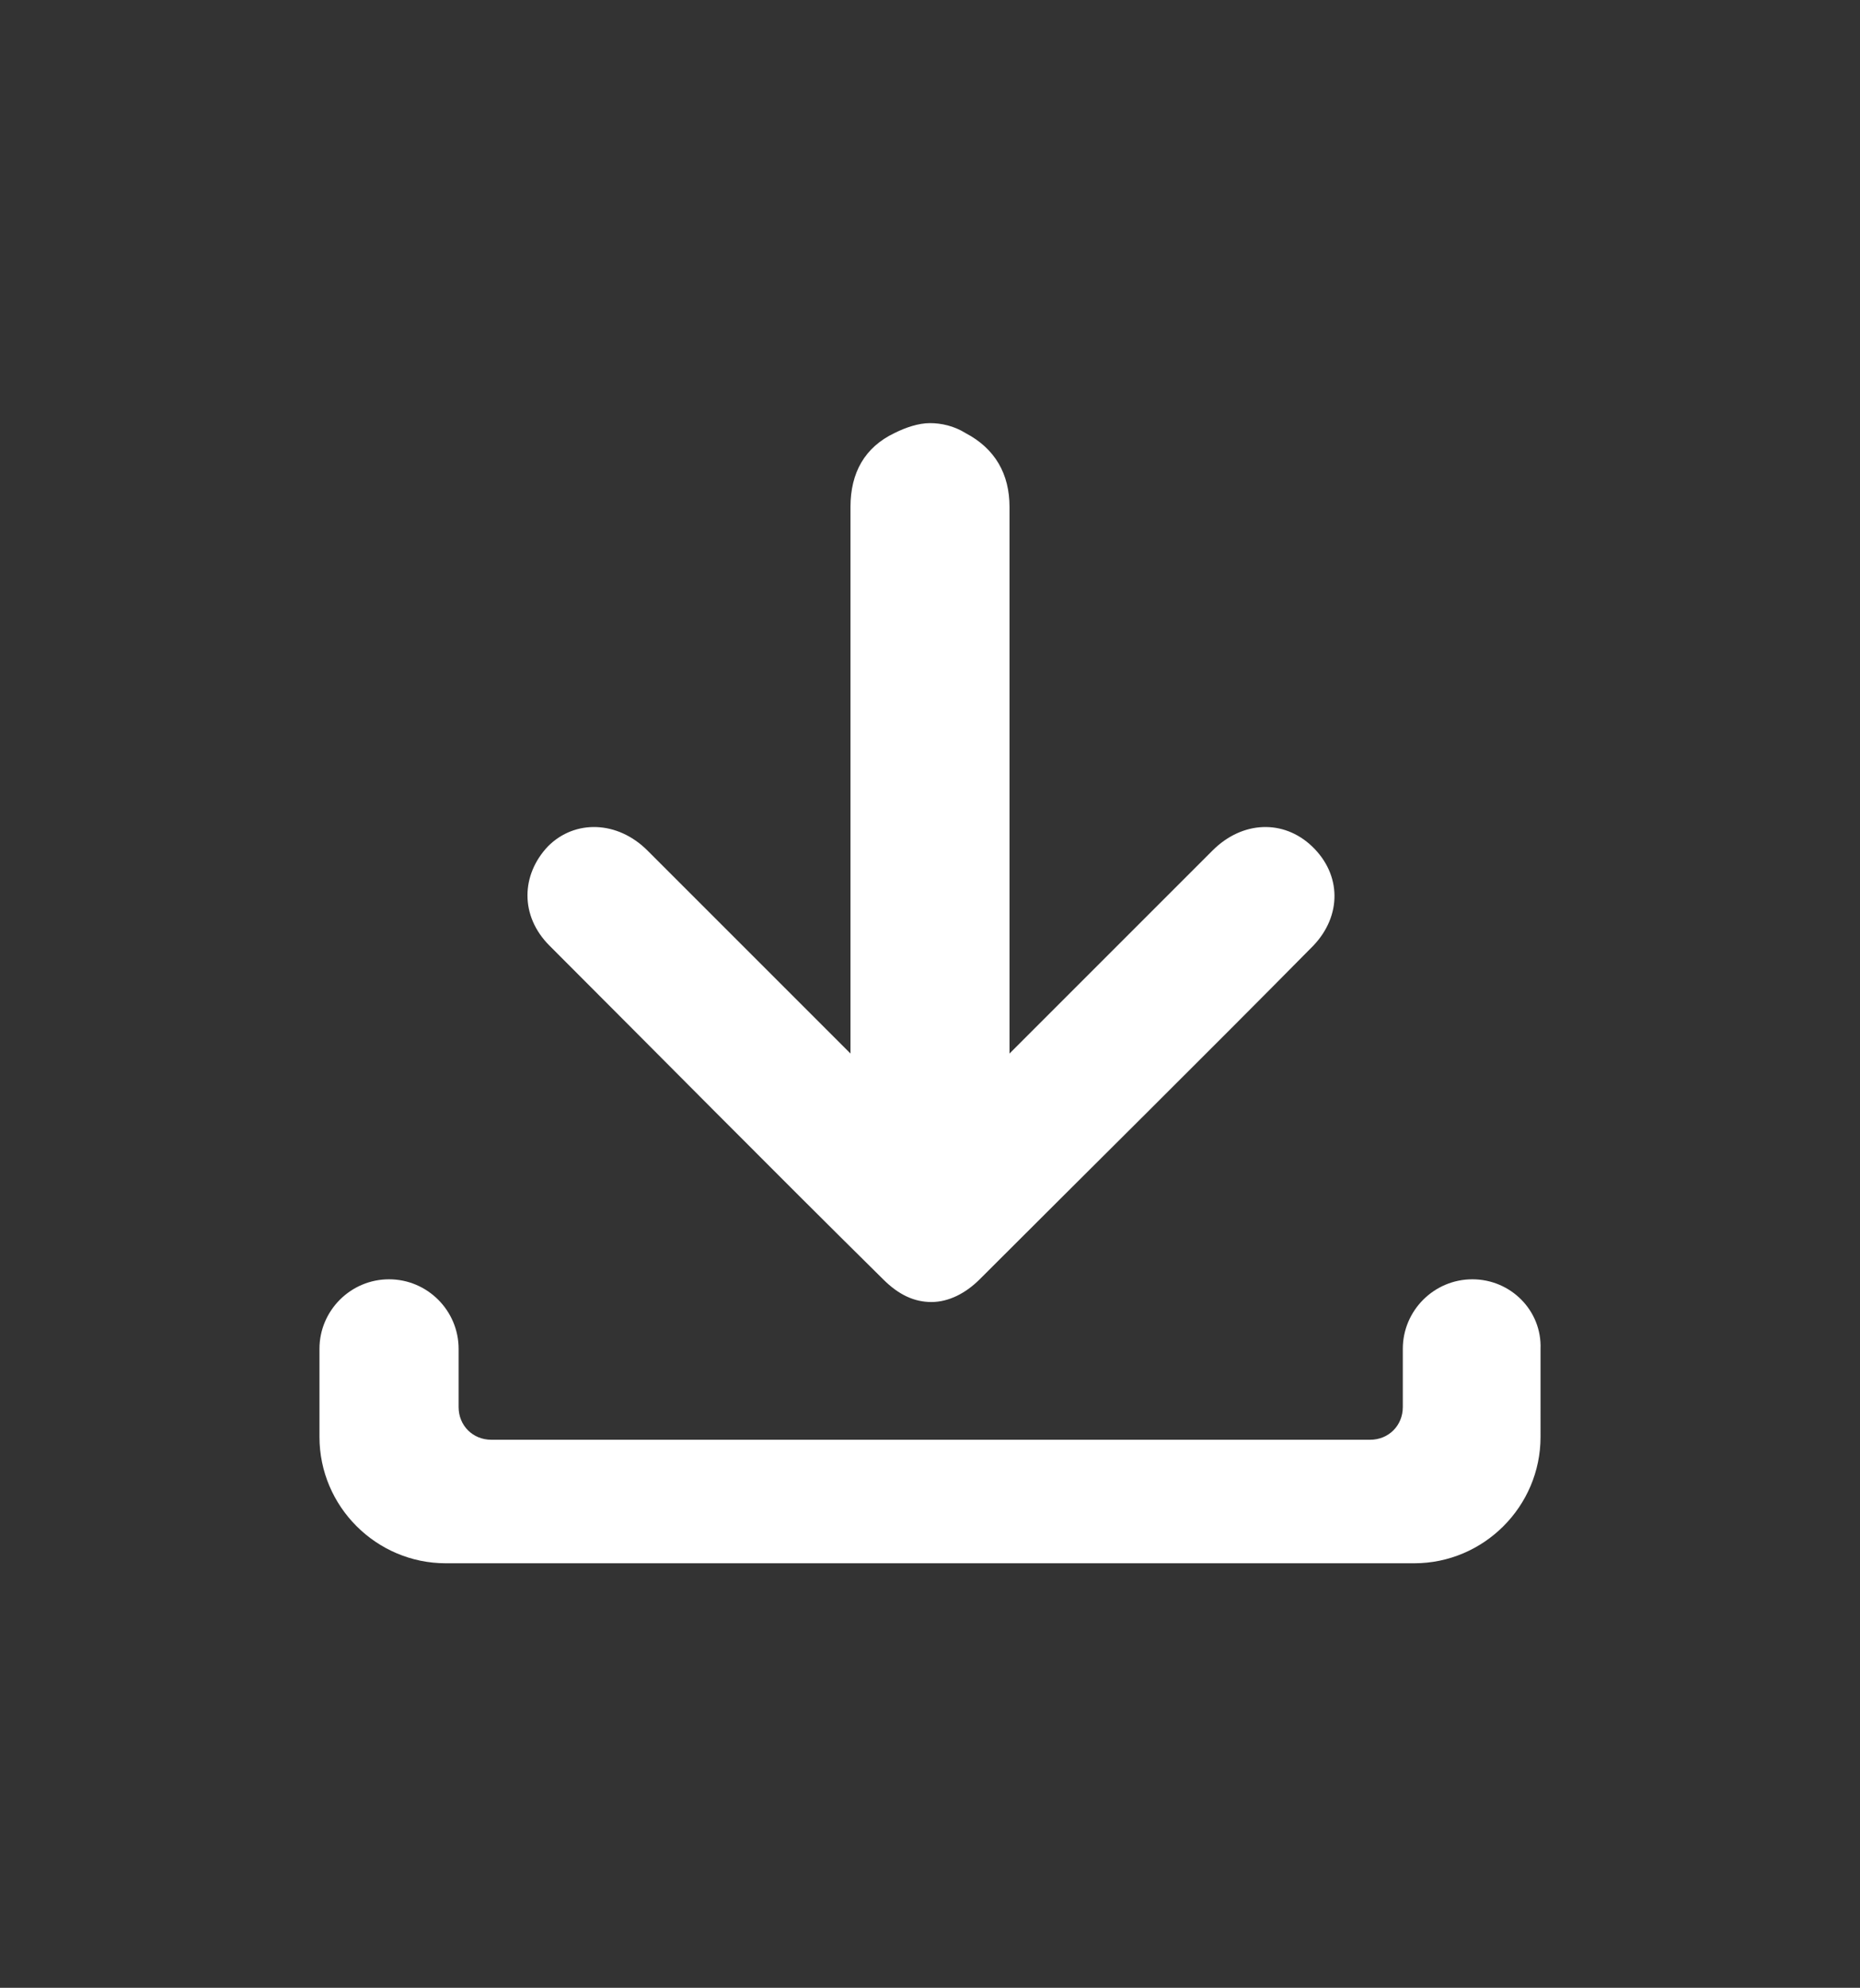 <?xml version="1.0" encoding="utf-8"?>
<!-- Generator: Adobe Illustrator 26.5.2, SVG Export Plug-In . SVG Version: 6.00 Build 0)  -->
<svg version="1.1" id="Layer_1" xmlns="http://www.w3.org/2000/svg" xmlns:xlink="http://www.w3.org/1999/xlink" x="0px" y="0px"
	 viewBox="0 0 131 140" style="enable-background:new 0 0 131 140;" xml:space="preserve">
<rect x="0" y="0" width="131" height="140" fill="#333333" stroke="none"/>
<style type="text/css">
	.st0{fill:#FFFFFF;}
</style>
<path class="st0" d="M92.5,66.6c-7.8,7.9-15.7,15.7-23.5,23.5c-1,1-2.2,1.6-3.4,1.6c-1.2,0-2.3-0.5-3.4-1.6
	c-7.9-7.8-15.7-15.7-23.5-23.5c-2.1-2.1-2-5-0.1-7c1.9-1.9,4.9-1.8,7,0.3l14.3,14.3c0,0,0-26.2,0-38.5c0-2.4,1-4.2,3.1-5.2
	c0.8-0.4,1.7-0.7,2.5-0.7c0.8,0,1.7,0.2,2.5,0.7c2.1,1.1,3.1,2.9,3.1,5.2c0,12.3,0,38.5,0,38.5l14.3-14.3c2.1-2.1,5-2.2,7-0.3
	C94.5,61.6,94.5,64.5,92.5,66.6z M103.7,90.1L103.7,90.1c-2.7,0-4.9,2.2-4.9,4.9v4.1c0,1.3-1,2.3-2.3,2.3H34.6c-1.3,0-2.3-1-2.3-2.3
	V95c0-2.7-2.2-4.9-4.9-4.9h0c-2.7,0-4.9,2.2-4.9,4.9v6.2c0,4.9,4,8.9,8.9,8.9h68.2c4.9,0,8.9-4,8.9-8.9V95
	C108.6,92.3,106.4,90.1,103.7,90.1z"/>
</svg>
